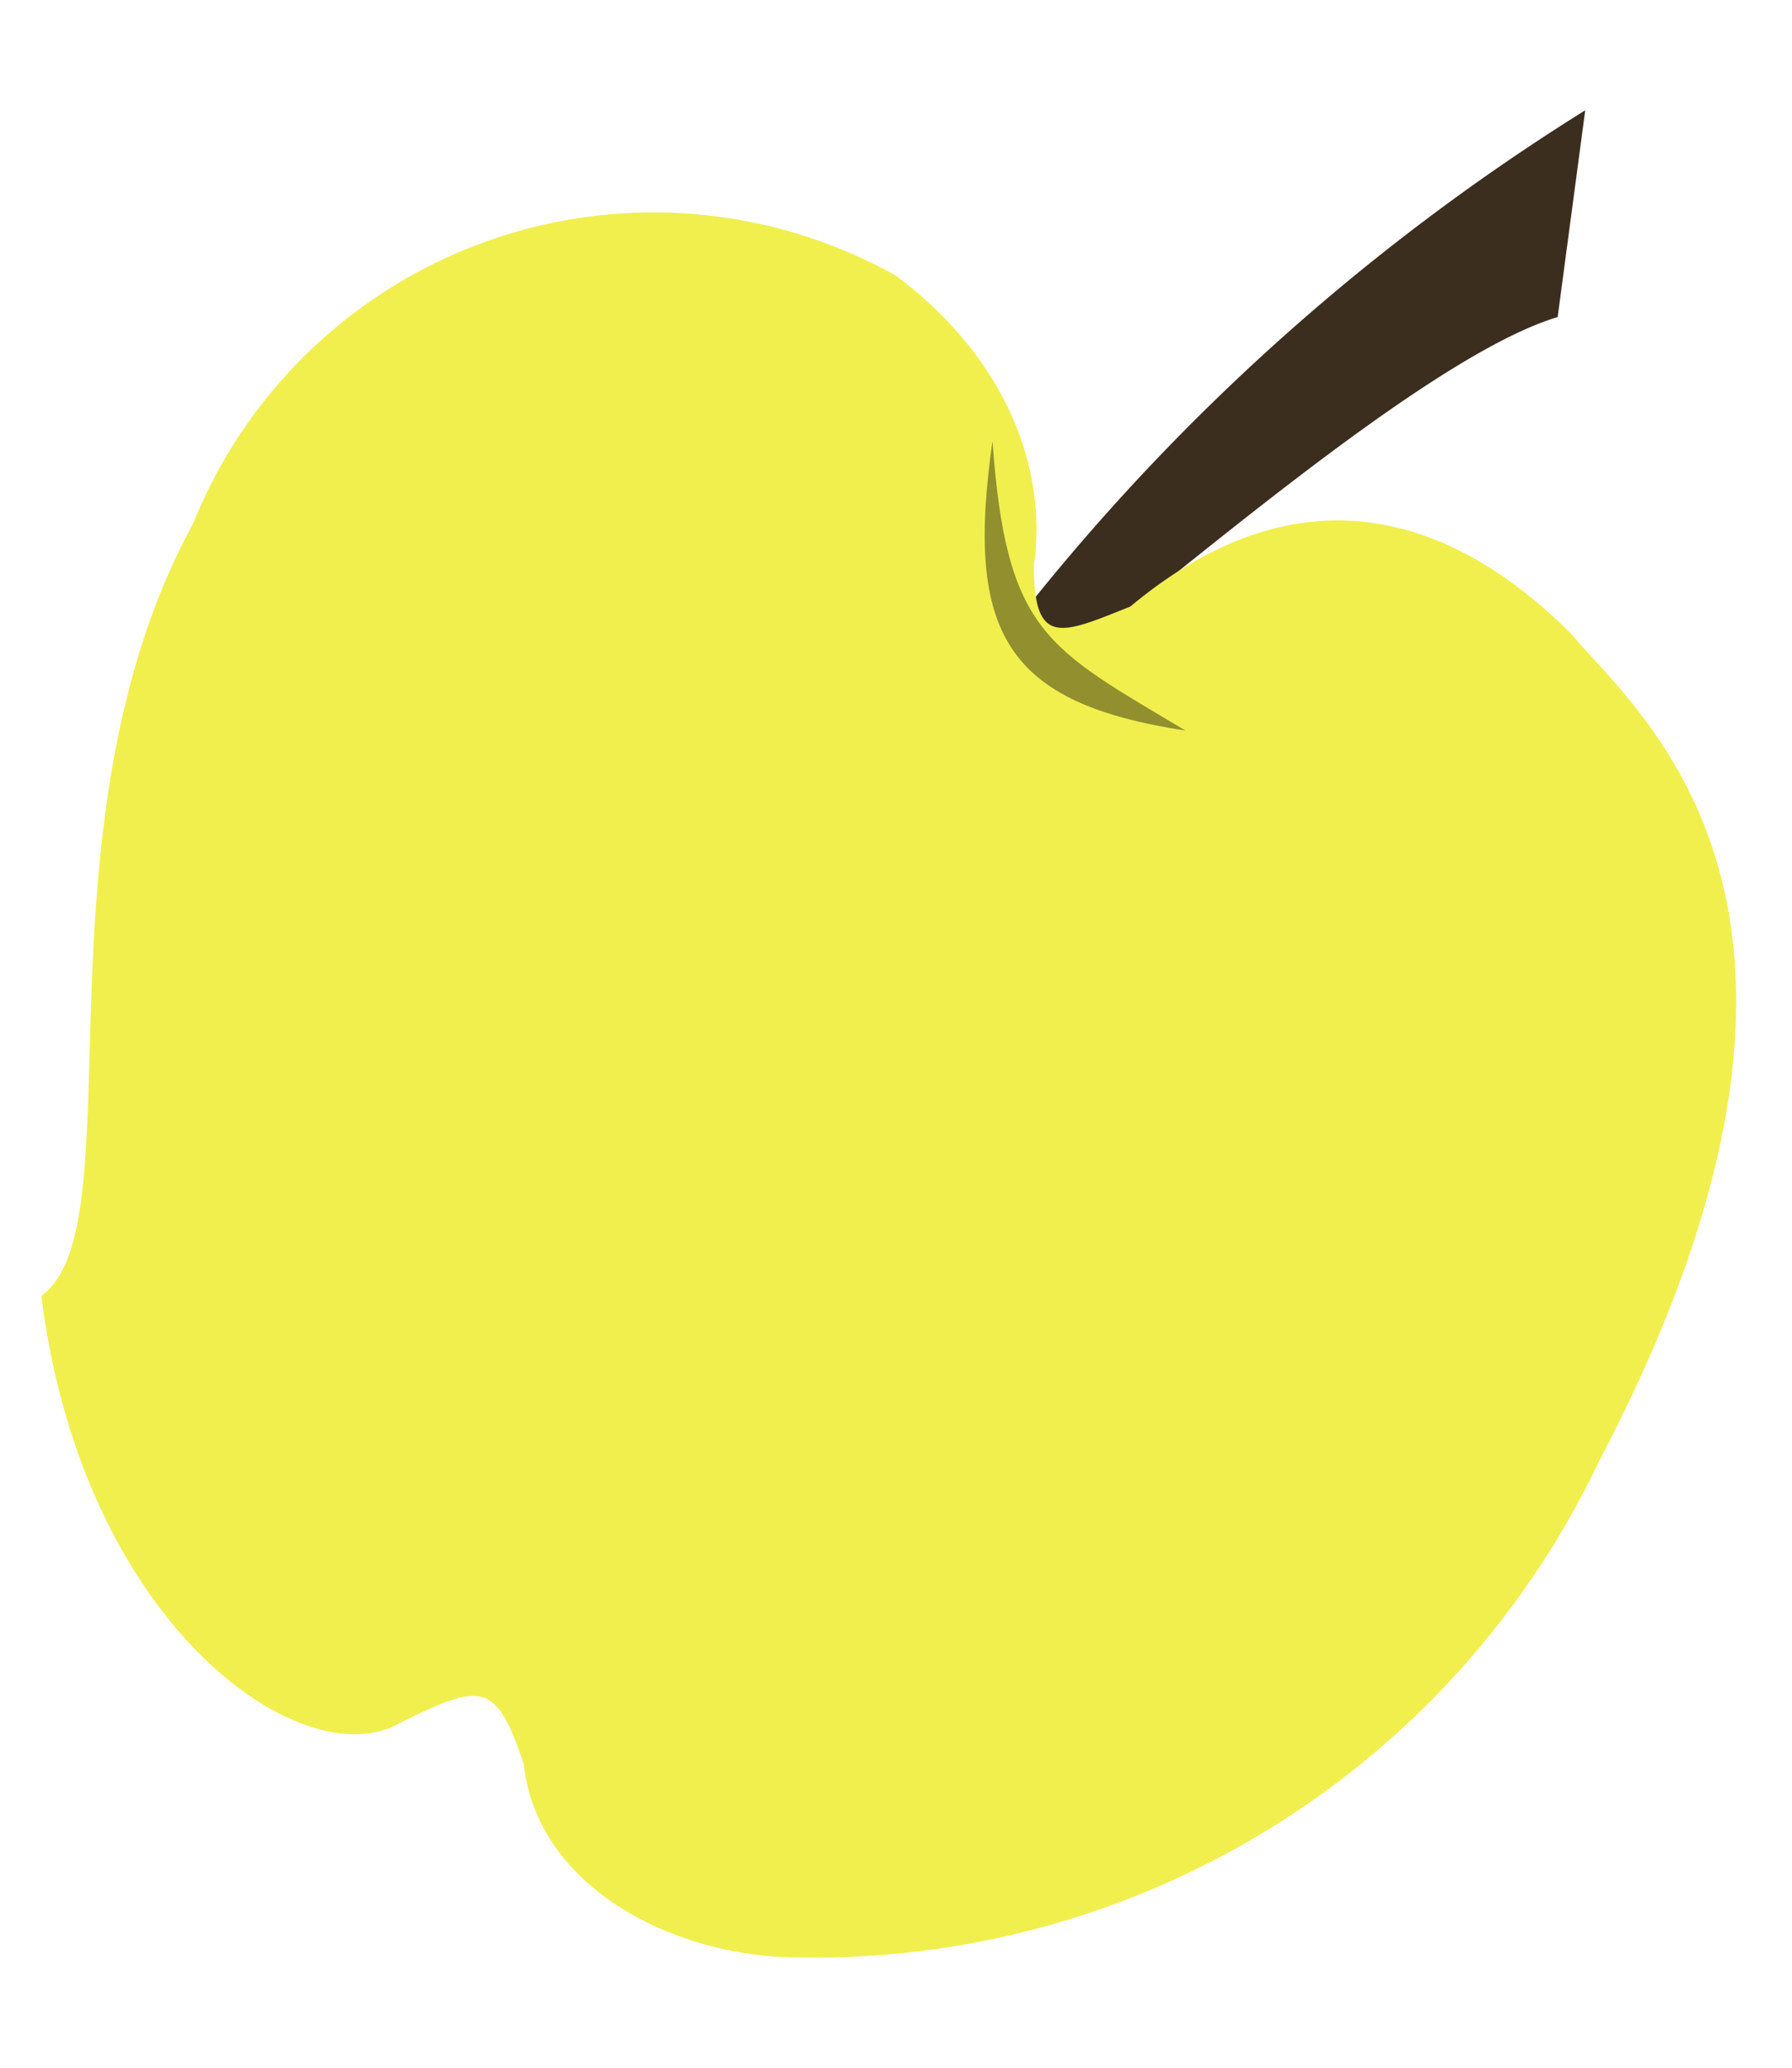 <svg xmlns="http://www.w3.org/2000/svg" viewBox="0 0 13 15"><path fill="#3C2E1F" fill-rule="evenodd" d="M7.3 4.6A16 16 0 0 1 11.5.8l-.2 1.5c-1 .3-3 2.1-3.6 2.5 0 .5-.5 0-.4-.2Z"/><path fill="#F1EF4D" fill-rule="evenodd" d="M1.4 3.8A3.6 3.6 0 0 1 6.5 2c.8.6 1.1 1.4 1 2.1 0 .6.2.5.7.3 1.2-1 2.3-.7 3.2.2.5.6 2.3 2 .2 6a6.3 6.3 0 0 1-5.8 3.6c-.9 0-1.9-.5-2-1.4-.2-.6-.3-.6-.9-.3-.7.4-2.3-.7-2.6-3.1C1 8.9.2 6 1.4 3.8Z"/><path fill-rule="evenodd" d="M7.2 3.2c-.2 1.4.1 1.9 1.4 2.1-1-.6-1.3-.7-1.4-2.1Z" opacity=".4"/></svg>